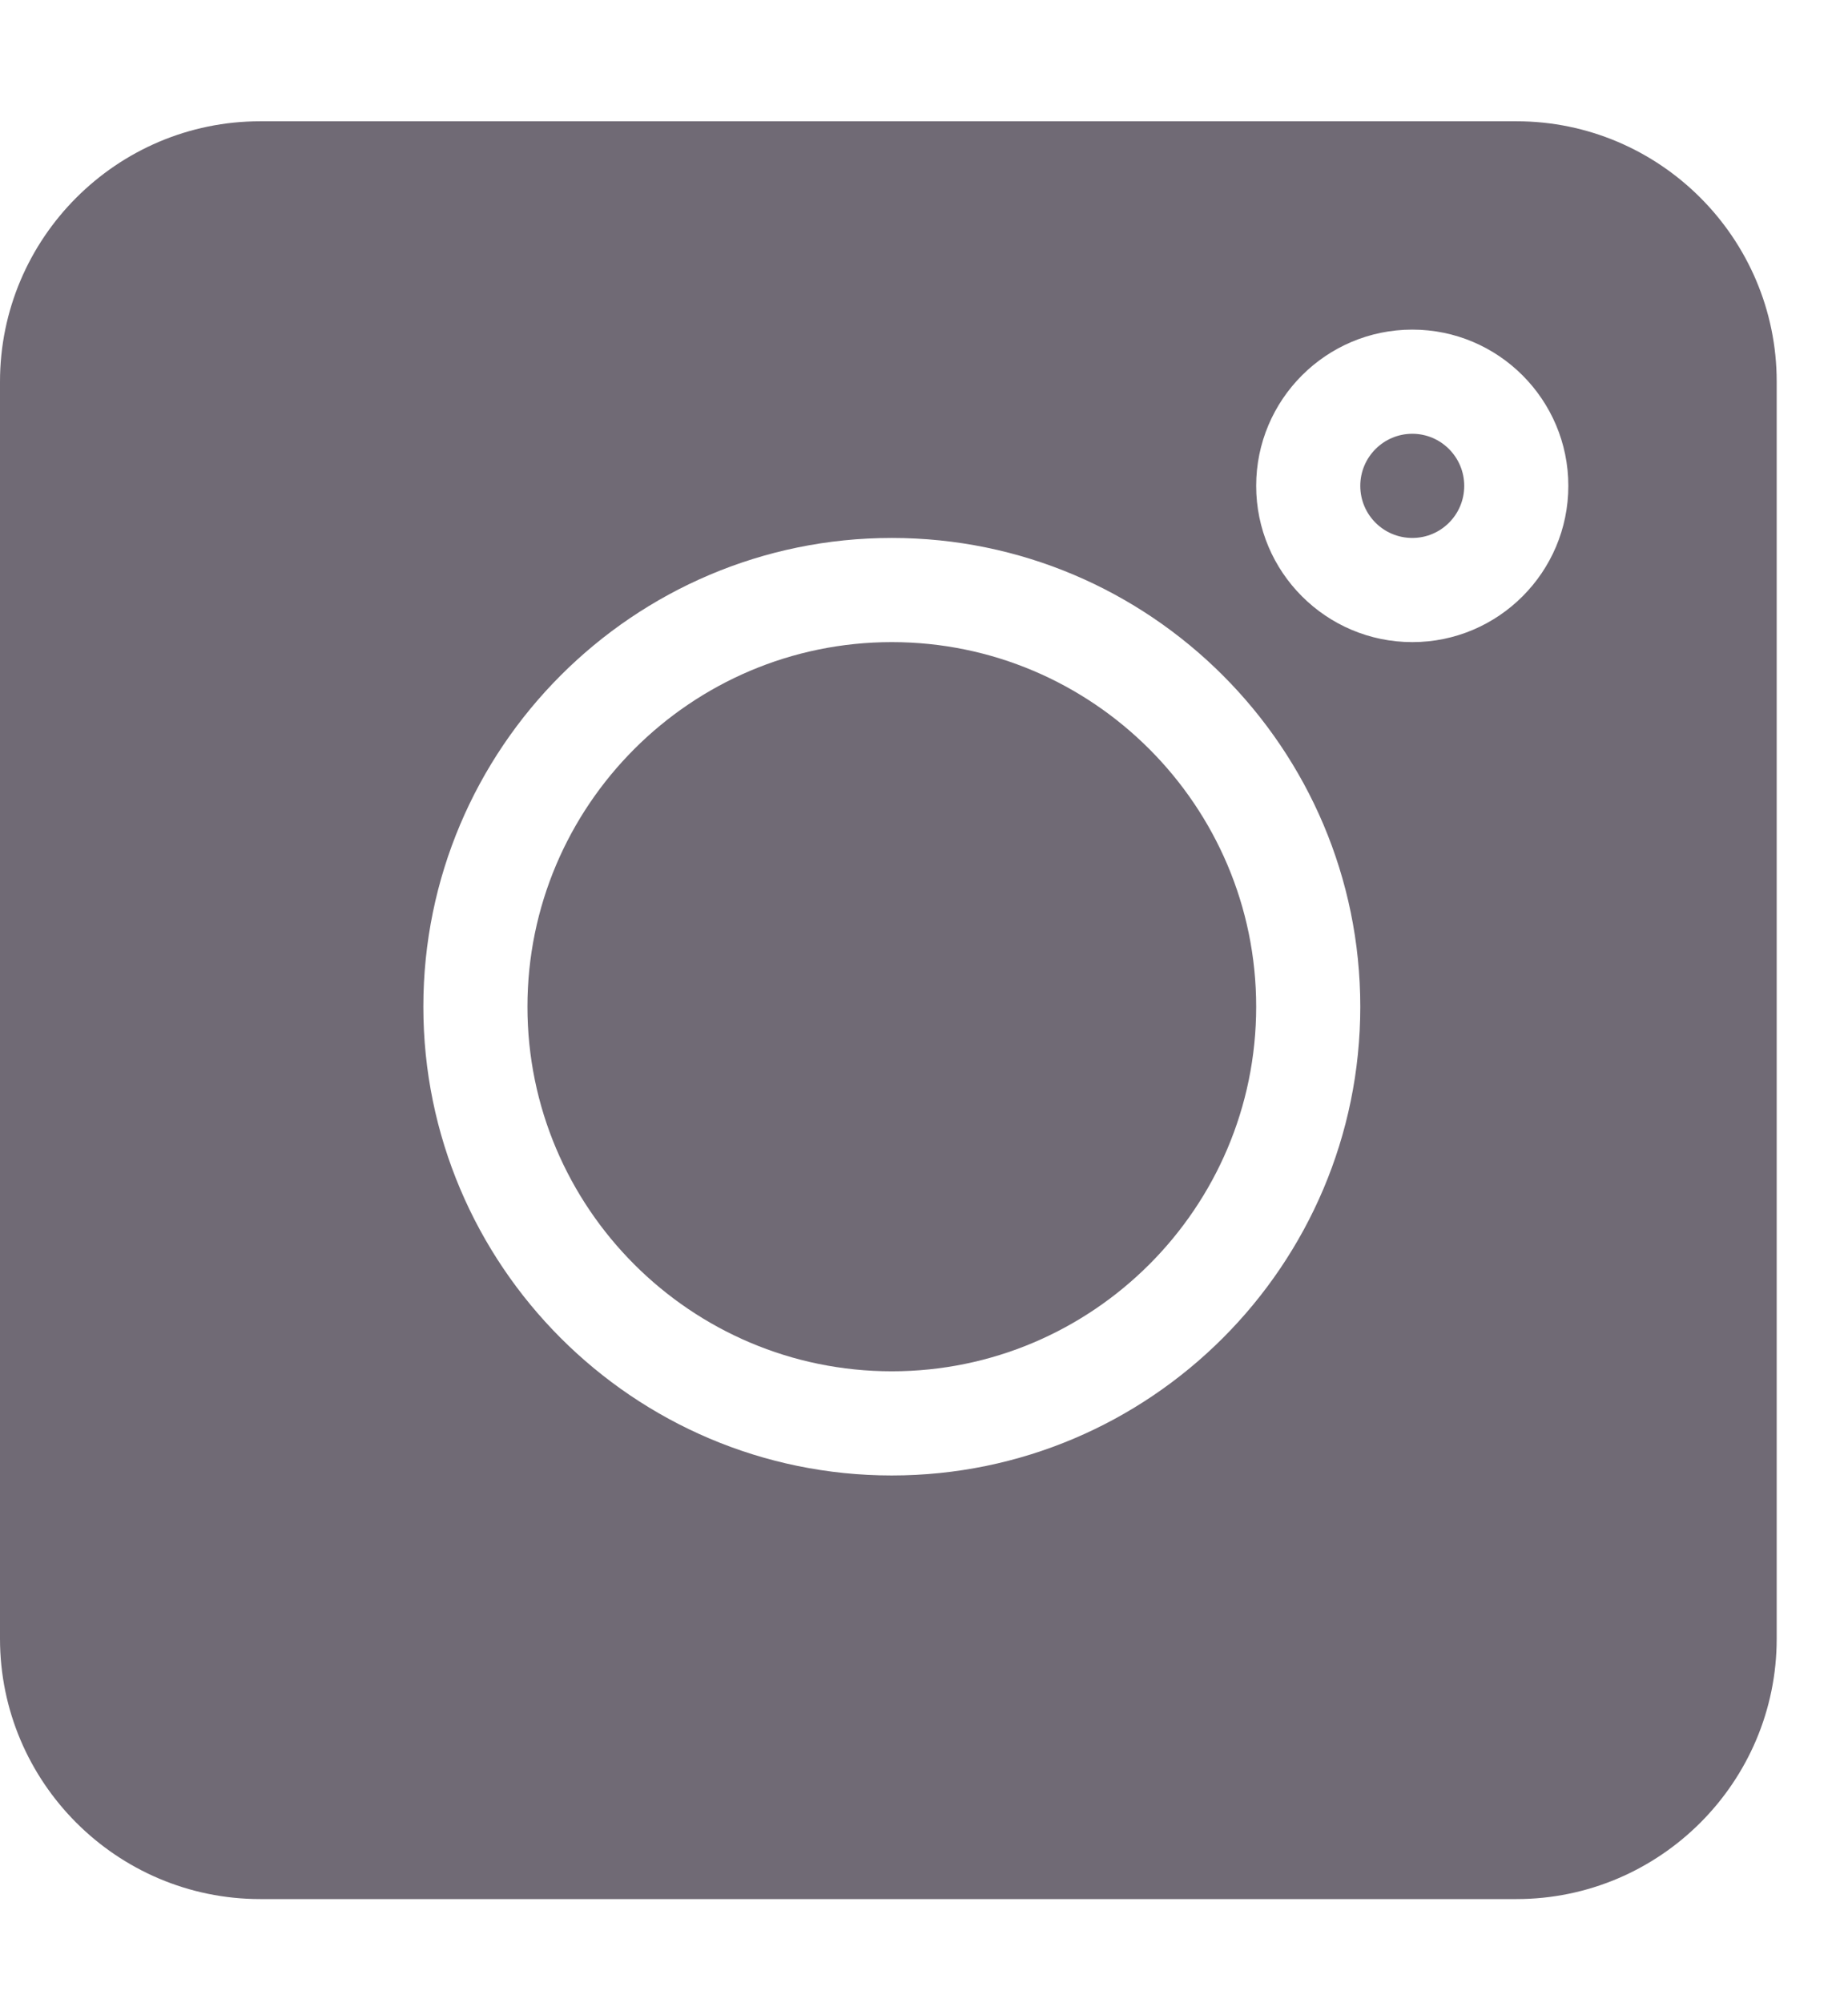 <svg width="12" height="13" viewBox="0 0 12 13" xmlns="http://www.w3.org/2000/svg" fill="#706A75">

<path d="M9.847 0.787H1.69C0.758 0.787 0 1.546 0 2.477V10.634C0 11.566 0.758 12.324 1.69 12.324H9.847C10.778 12.324 11.537 11.566 11.537 10.634V2.477C11.537 1.546 10.778 0.787 9.847 0.787ZM5.791 9.575C4.113 9.575 2.749 8.21 2.749 6.533C2.749 4.856 4.113 3.491 5.791 3.491C7.468 3.491 8.833 4.856 8.833 6.533C8.833 8.21 7.468 9.575 5.791 9.575ZM9.171 4.167C8.611 4.167 8.157 3.712 8.157 3.153C8.157 2.594 8.611 2.139 9.171 2.139C9.73 2.139 10.184 2.594 10.184 3.153C10.184 3.712 9.73 4.167 9.171 4.167Z" />
<path d="M9.171 2.815C8.984 2.815 8.833 2.967 8.833 3.153C8.833 3.34 8.984 3.491 9.171 3.491C9.357 3.491 9.508 3.34 9.508 3.153C9.508 2.967 9.357 2.815 9.171 2.815Z" />
<path d="M5.791 4.167C4.486 4.167 3.425 5.229 3.425 6.533C3.425 7.838 4.486 8.899 5.791 8.899C7.095 8.899 8.157 7.838 8.157 6.533C8.157 5.229 7.095 4.167 5.791 4.167Z" />

</svg>
